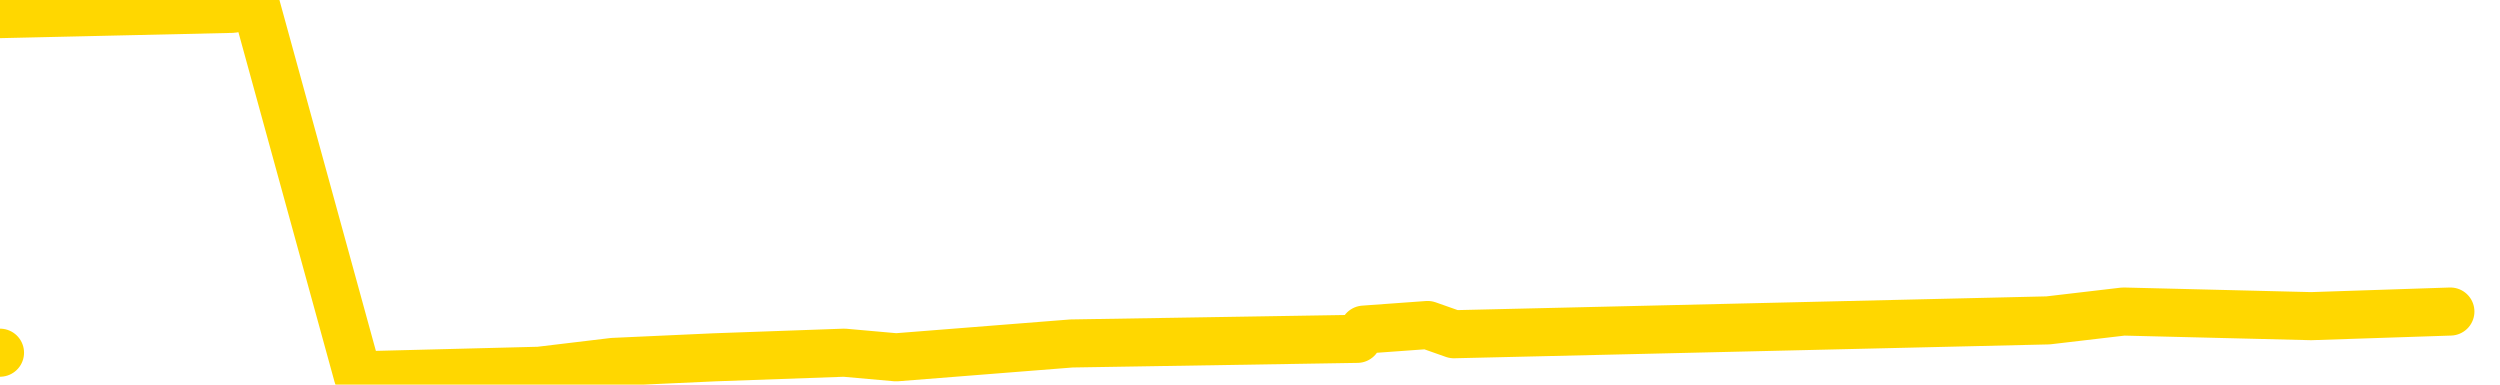 <svg xmlns="http://www.w3.org/2000/svg" version="1.1" viewBox="0 0 6500 1000">
	<path fill="none" stroke="gold" stroke-width="125" stroke-linecap="round" stroke-linejoin="round" d="M0 917  L-21345 917 L-20933 893 L-20708 905 L-20651 893 L-20613 869 L-20429 845 L-19939 822 L-19646 810 L-19334 798 L-19100 774 L-19046 750 L-18987 726 L-18834 714 L-18794 702 L-18661 691 L-18368 702 L-17828 691 L-17217 667 L-17169 691 L-16529 667 L-16496 679 L-15971 655 L-15838 643 L-15448 595 L-15120 571 L-15002 548 L-14791 571 L-14074 559 L-13504 548 L-13397 536 L-13222 512 L-13001 488 L-12600 476 L-12574 452 L-11646 428 L-11558 405 L-11476 381 L-11406 357 L-11109 345 L-10957 333 L-9067 405 L-8966 369 L-8704 345 L-8410 369 L-8268 345 L-8020 333 L-7984 321 L-7826 297 L-7362 286 L-7109 262 L-6897 250 L-6646 238 L-6297 214 L-5369 190 L-5276 166 L-4865 154 L-3694 143 L-2505 119 L-2413 95 L-2385 71 L-2119 35 L-1820 12 L-1692 0 L-1654 -23 L-840 59 L-456 47 L604 23 L665 12 L930 976 L1402 964 L1594 941 L1858 929 L2195 917 L2330 929 L2786 893 L3529 881 L3546 857 L3712 845 L3780 869 L4296 857 L5325 833 L5521 810 L6009 822 L6371 810" />
</svg>
